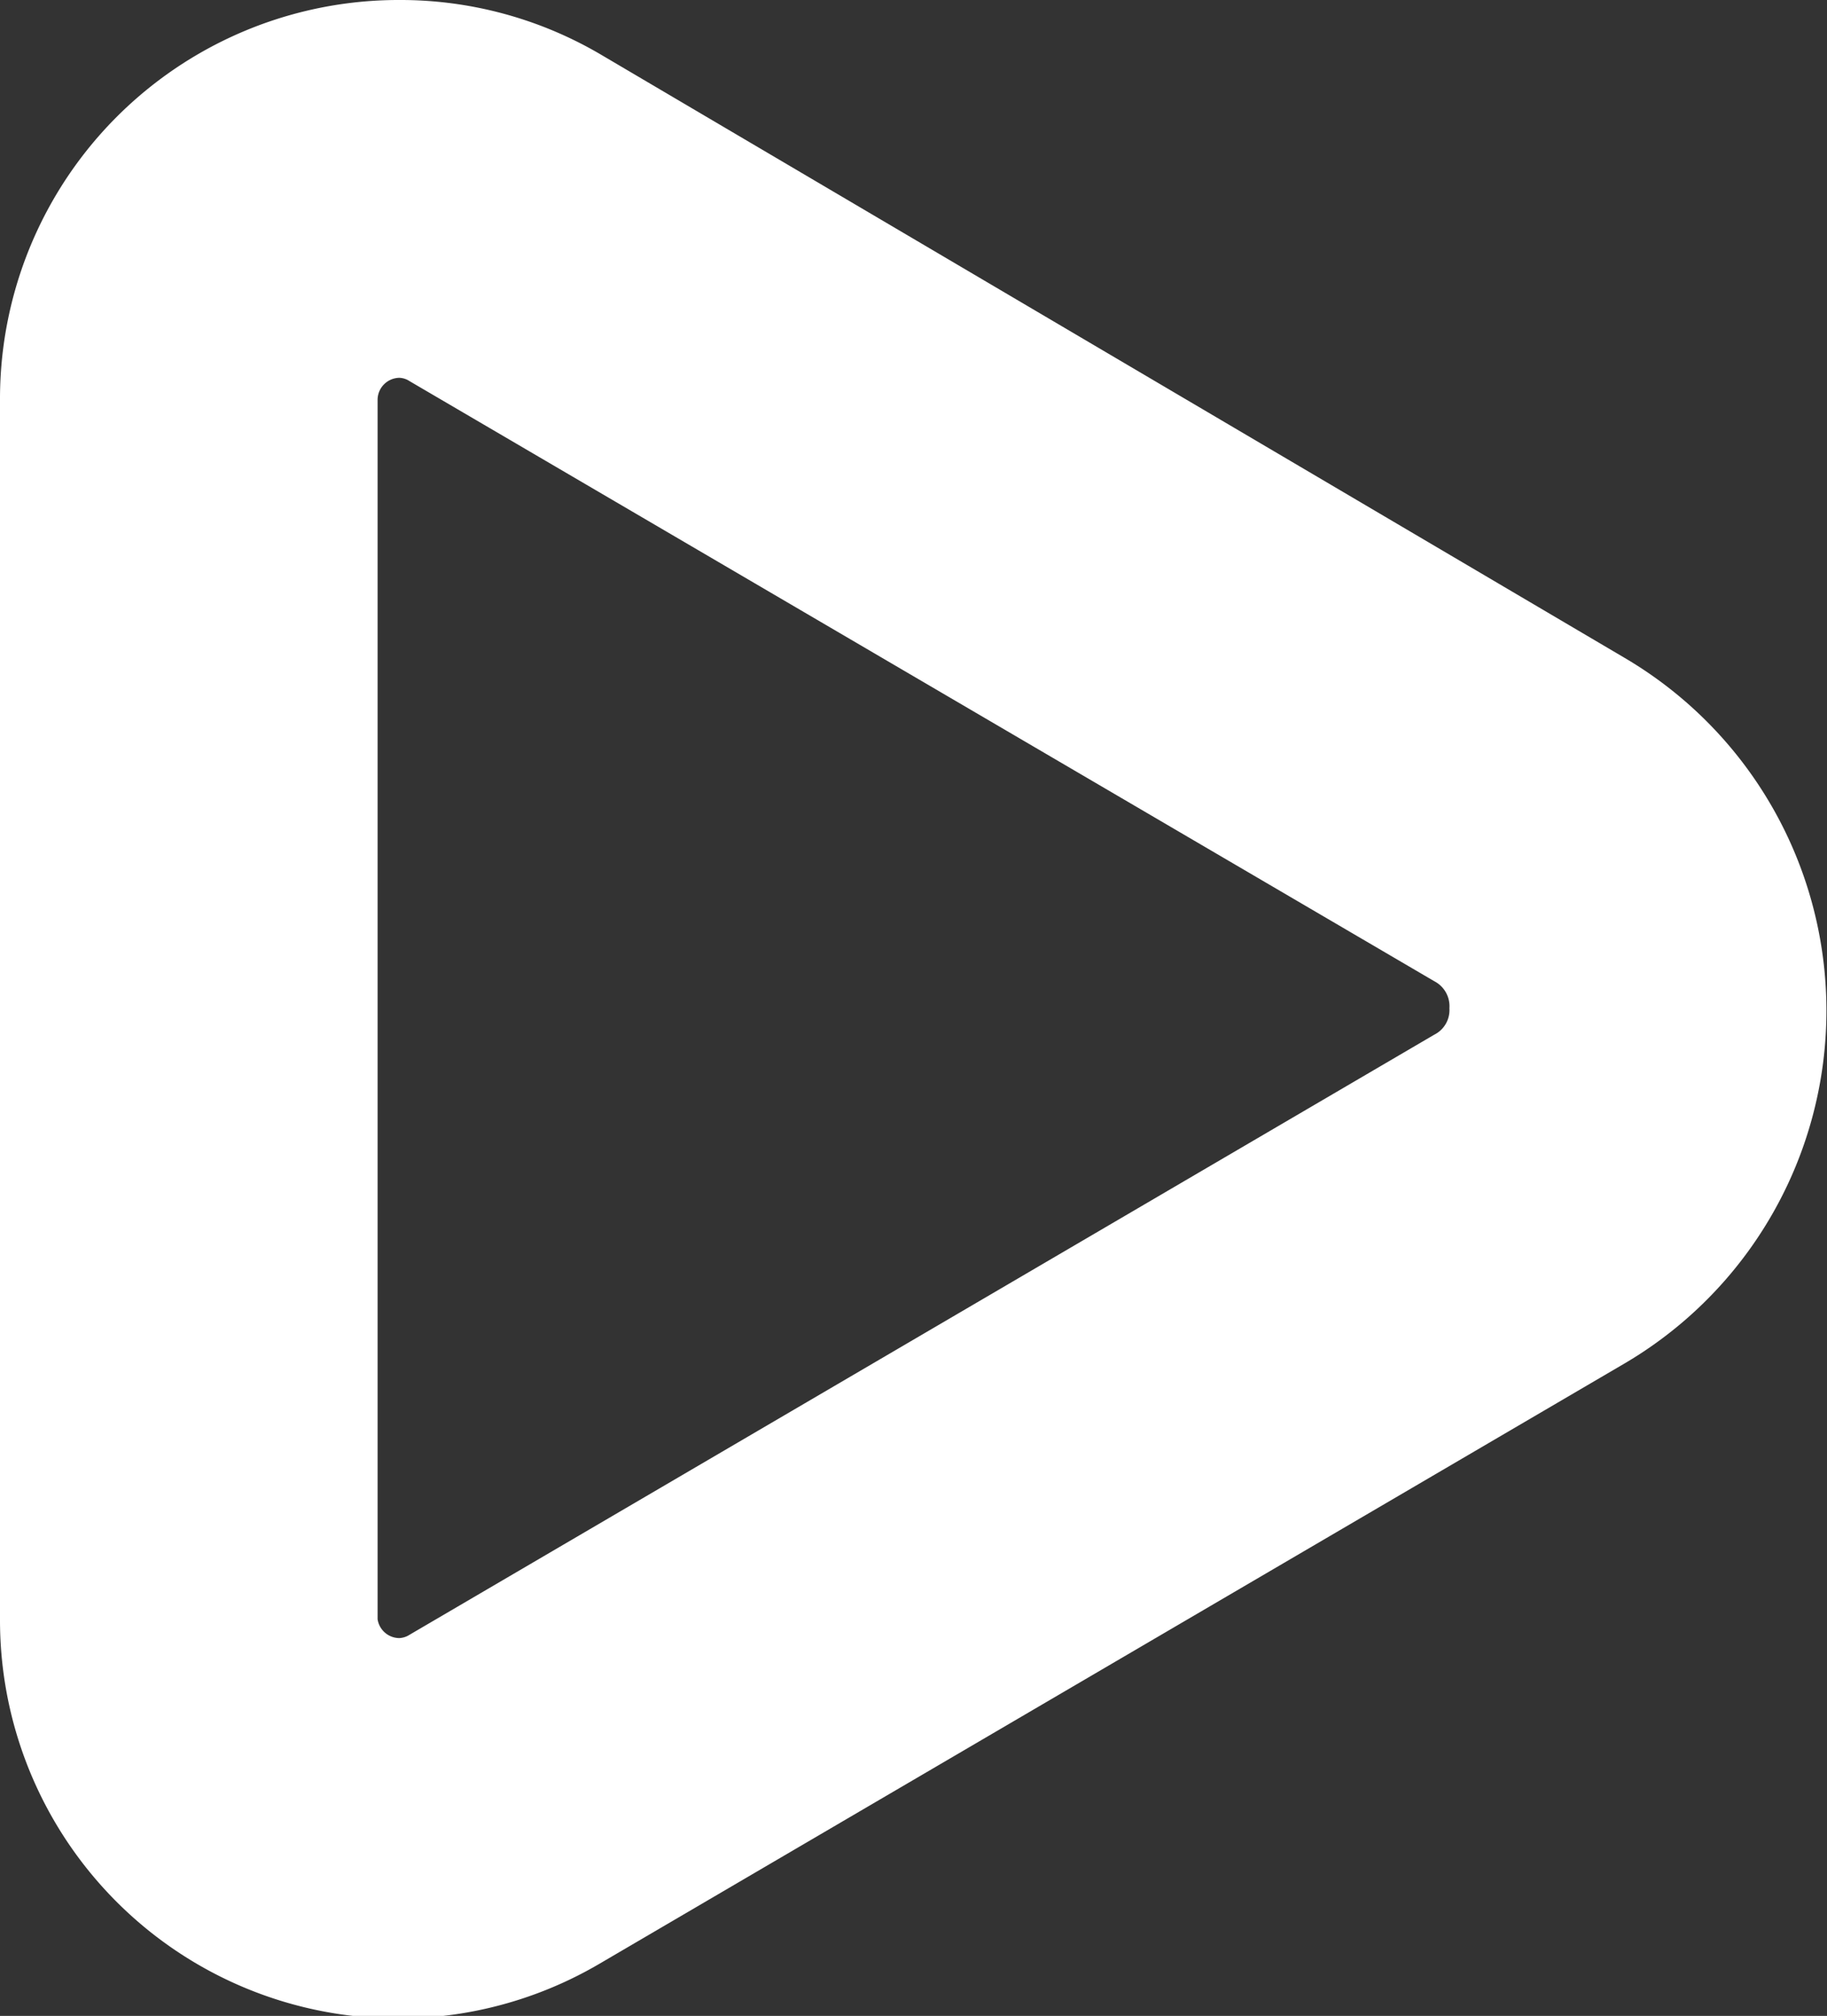 <svg xmlns="http://www.w3.org/2000/svg" viewBox="0 0 33.87 37.35"><rect x="0" y="0" width="33.87" height="37.35" fill="#333333" stroke="none"/><g id="Layer_2" data-name="Layer 2" style="fill: #fff;"><g id="Layer_1-2" data-name="Layer 1"><path d="M7.4,7a.36.36,0,0,1,.19.06l19,11.12a.52.52,0,0,1,.28.5.51.51,0,0,1-.28.49l-19,11.12a.38.38,0,0,1-.19.06A.41.41,0,0,1,7,30V7.4A.41.41,0,0,1,7.4,7m0-7A7.39,7.39,0,0,0,0,7.4V30a7.38,7.38,0,0,0,11.12,6.38l19-11.12a7.58,7.58,0,0,0,0-13.07L11.12,1A7.33,7.33,0,0,0,7.4,0Z"/></g></g></svg>